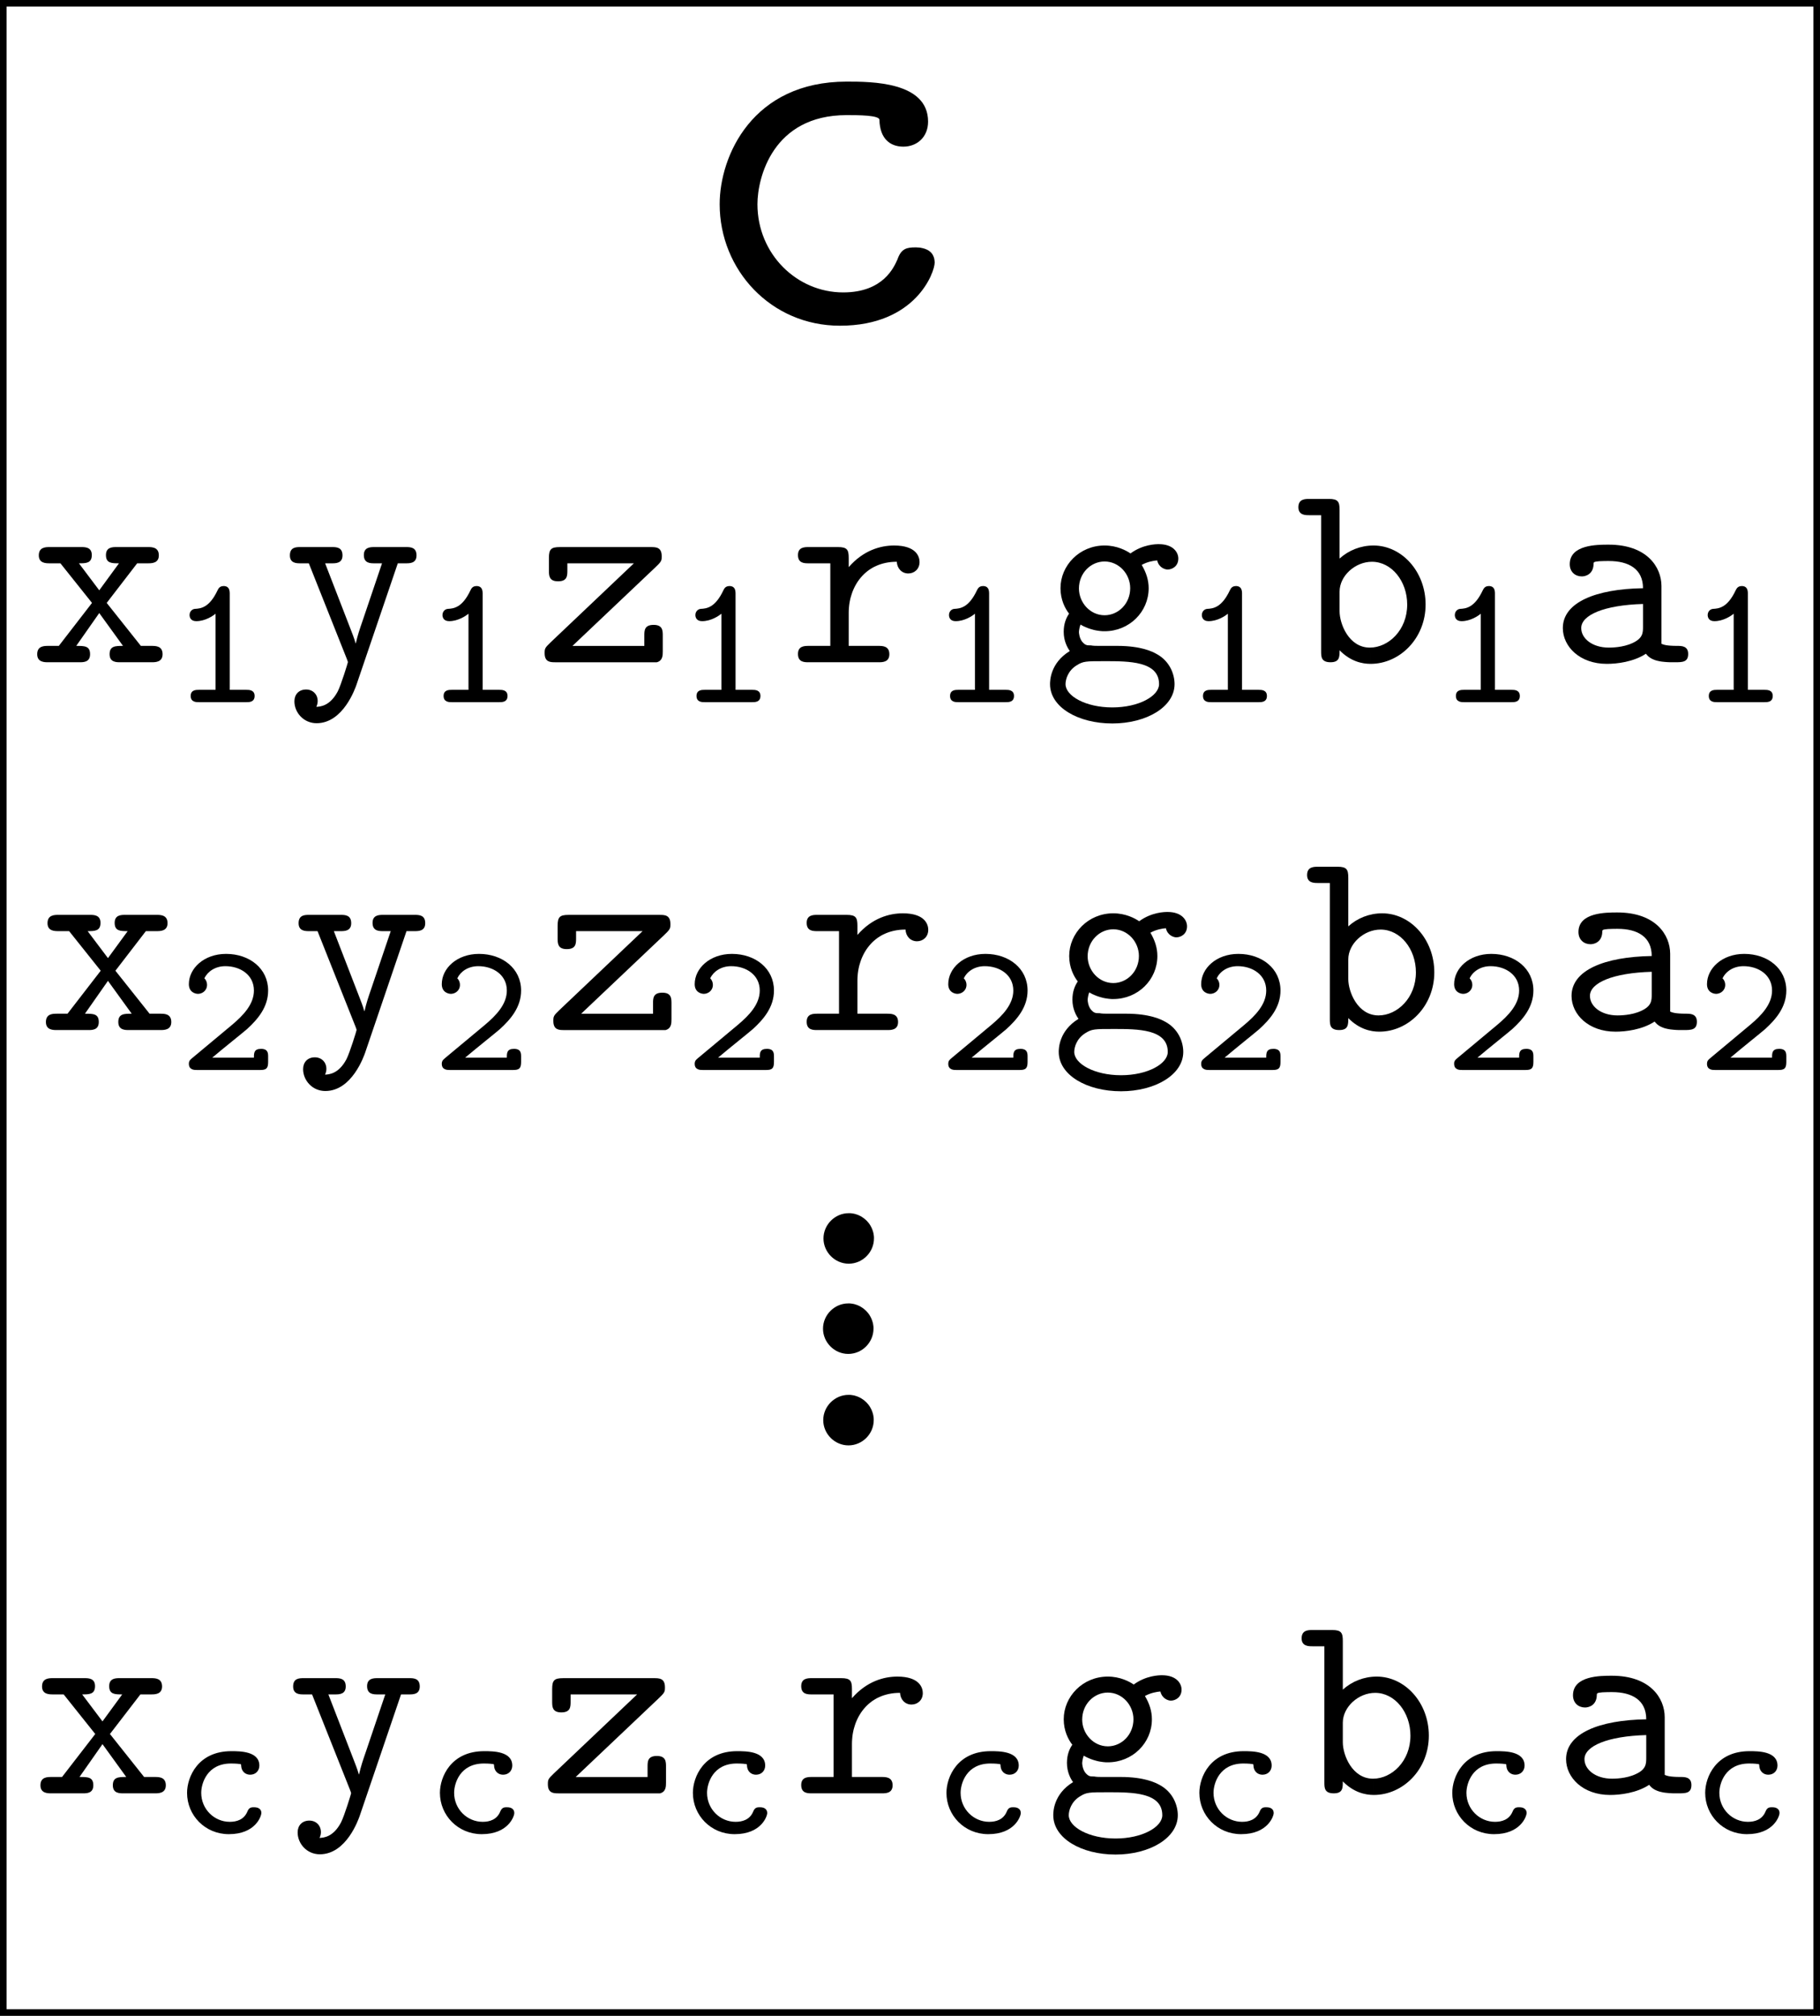 <?xml version="1.0" encoding="UTF-8" standalone="no"?>
<!-- Created with Inkscape (http://www.inkscape.org/) -->

<svg
   xmlns:dc="http://purl.org/dc/elements/1.1/"
   xmlns:cc="http://creativecommons.org/ns#"
   xmlns:rdf="http://www.w3.org/1999/02/22-rdf-syntax-ns#"
   xmlns:svg="http://www.w3.org/2000/svg"
   xmlns="http://www.w3.org/2000/svg"
   xmlns:sodipodi="http://sodipodi.sourceforge.net/DTD/sodipodi-0.dtd"
   xmlns:inkscape="http://www.inkscape.org/namespaces/inkscape"
   width="202.334"
   height="224.007"
   id="svg3079"
   version="1.1"
   inkscape:version="0.48.4 r9939"
   sodipodi:docname="file_format_binary.svg">
  <sodipodi:namedview
     id="base"
     pagecolor="#ffffff"
     bordercolor="#666666"
     borderopacity="1.0"
     inkscape:pageopacity="0.0"
     inkscape:pageshadow="2"
     inkscape:zoom="2.809402"
     inkscape:cx="56.811894"
     inkscape:cy="139.45147"
     inkscape:document-units="px"
     inkscape:current-layer="layer1"
     showgrid="false"
     fit-margin-top="0"
     fit-margin-left="0"
     fit-margin-right="0"
     fit-margin-bottom="0"
     inkscape:window-width="1855"
     inkscape:window-height="1056"
     inkscape:window-x="1425"
     inkscape:window-y="24"
     inkscape:window-maximized="1" />
  <defs
     id="defs3081" />
  <g
     inkscape:label="Layer 1"
     inkscape:groupmode="layer"
     id="layer1"
     transform="translate(-570.123,-726.387)">
    <rect
       style="fill:none;stroke:#000000;stroke-width:0.736;stroke-miterlimit:4;stroke-opacity:1;stroke-dasharray:none;stroke-dashoffset:0"
       id="rect2985-9"
       width="201.598"
       height="223.271"
       x="570.49"
       y="726.755" />
    <g
       transform="translate(358.875,519.357)"
       id="g4039-5">
      <g
         style="font-style:normal;font-variant:normal;font-weight:normal;font-stretch:normal;letter-spacing:normal;word-spacing:normal;text-anchor:start;fill:none;stroke:#000000;stroke-linecap:butt;stroke-linejoin:miter;stroke-miterlimit:10.433;stroke-opacity:1;stroke-dasharray:none;stroke-dashoffset:0"
         id="g4041-5"
         transform="matrix(1.063,0,0,-1.063,-186.024,789.272)"
         xml:space="preserve"
         stroke-miterlimit="10.433"
         font-style="normal"
         font-variant="normal"
         font-weight="normal"
         font-stretch="normal"
         font-size-adjust="none"
         letter-spacing="normal"
         word-spacing="normal"><path
           style="fill:#000000;stroke-width:0"
           inkscape:connector-curvature="0"
           d="m 465.08,408.84 0,0.13 -0.01,0.14 -0.02,0.13 -0.02,0.13 -0.03,0.12 -0.04,0.13 -0.04,0.12 -0.05,0.12 -0.05,0.12 -0.06,0.11 -0.06,0.11 -0.07,0.11 -0.07,0.1 -0.08,0.1 -0.09,0.1 -0.08,0.09 -0.1,0.09 -0.09,0.08 -0.1,0.08 -0.1,0.07 -0.11,0.07 -0.11,0.07 -0.12,0.06 -0.11,0.05 -0.12,0.05 -0.13,0.04 -0.12,0.04 -0.13,0.03 -0.13,0.02 -0.13,0.02 -0.13,0.01 -0.14,0 c -1.44,0 -2.64,-1.2 -2.64,-2.64 0,-1.44 1.2,-2.64 2.64,-2.64 1.45,0 2.64,1.2 2.64,2.64 z"
           id="path4043-1" /></g>    </g>
    <g
       transform="translate(358.927,509.33)"
       id="g4039-7-4">
      <g
         style="font-style:normal;font-variant:normal;font-weight:normal;font-stretch:normal;letter-spacing:normal;word-spacing:normal;text-anchor:start;fill:none;stroke:#000000;stroke-linecap:butt;stroke-linejoin:miter;stroke-miterlimit:10.433;stroke-opacity:1;stroke-dasharray:none;stroke-dashoffset:0"
         id="g4041-8-2"
         transform="matrix(1.063,0,0,-1.063,-186.024,789.272)"
         xml:space="preserve"
         stroke-miterlimit="10.433"
         font-style="normal"
         font-variant="normal"
         font-weight="normal"
         font-stretch="normal"
         font-size-adjust="none"
         letter-spacing="normal"
         word-spacing="normal"><path
           style="fill:#000000;stroke-width:0"
           inkscape:connector-curvature="0"
           d="m 465.08,408.84 0,0.13 -0.01,0.14 -0.02,0.13 -0.02,0.13 -0.03,0.12 -0.04,0.13 -0.04,0.12 -0.05,0.12 -0.05,0.12 -0.06,0.11 -0.06,0.11 -0.07,0.11 -0.07,0.1 -0.08,0.1 -0.09,0.1 -0.08,0.09 -0.1,0.09 -0.09,0.08 -0.1,0.08 -0.1,0.07 -0.11,0.07 -0.11,0.07 -0.12,0.06 -0.11,0.05 -0.12,0.05 -0.13,0.04 -0.12,0.04 -0.13,0.03 -0.13,0.02 -0.13,0.02 -0.13,0.01 -0.14,0 c -1.44,0 -2.64,-1.2 -2.64,-2.64 0,-1.44 1.2,-2.64 2.64,-2.64 1.45,0 2.64,1.2 2.64,2.64 z"
           id="path4043-2-1" /></g>    </g>
    <g
       transform="translate(358.901,529.52)"
       id="g4039-8-6">
      <g
         style="font-style:normal;font-variant:normal;font-weight:normal;font-stretch:normal;letter-spacing:normal;word-spacing:normal;text-anchor:start;fill:none;stroke:#000000;stroke-linecap:butt;stroke-linejoin:miter;stroke-miterlimit:10.433;stroke-opacity:1;stroke-dasharray:none;stroke-dashoffset:0"
         id="g4041-89-0"
         transform="matrix(1.063,0,0,-1.063,-186.024,789.272)"
         xml:space="preserve"
         stroke-miterlimit="10.433"
         font-style="normal"
         font-variant="normal"
         font-weight="normal"
         font-stretch="normal"
         font-size-adjust="none"
         letter-spacing="normal"
         word-spacing="normal"><path
           style="fill:#000000;stroke-width:0"
           inkscape:connector-curvature="0"
           d="m 465.08,408.84 0,0.13 -0.01,0.14 -0.02,0.13 -0.02,0.13 -0.03,0.12 -0.04,0.13 -0.04,0.12 -0.05,0.12 -0.05,0.12 -0.06,0.11 -0.06,0.11 -0.07,0.11 -0.07,0.1 -0.08,0.1 -0.09,0.1 -0.08,0.09 -0.1,0.09 -0.09,0.08 -0.1,0.08 -0.1,0.07 -0.11,0.07 -0.11,0.07 -0.12,0.06 -0.11,0.05 -0.12,0.05 -0.13,0.04 -0.12,0.04 -0.13,0.03 -0.13,0.02 -0.13,0.02 -0.13,0.01 -0.14,0 c -1.44,0 -2.64,-1.2 -2.64,-2.64 0,-1.44 1.2,-2.64 2.64,-2.64 1.45,0 2.64,1.2 2.64,2.64 z"
           id="path4043-23-7" /></g>    </g>
    <g
       id="g3067"
       transform="matrix(2.063,0,0,2.063,406.228,695.564)">
      <g
         id="content"
         transform="matrix(0.289,0,0,-0.289,-50.583,168.005)"
         xml:space="preserve"
         stroke-miterlimit="10.433"
         font-style="normal"
         font-variant="normal"
         font-weight="normal"
         font-stretch="normal"
         font-size-adjust="none"
         letter-spacing="normal"
         word-spacing="normal"
         style="font-style:normal;font-variant:normal;font-weight:normal;font-stretch:normal;letter-spacing:normal;word-spacing:normal;text-anchor:start;fill:none;stroke:#000000;stroke-linecap:butt;stroke-linejoin:miter;stroke-miterlimit:10.433;stroke-opacity:1;stroke-dasharray:none;stroke-dashoffset:0"><path
           d="m 469.82,417.26 5.68,7.38 h 1.99 c 0.7,0 2.05,0 2.05,1.48 0,1.55 -1.3,1.55 -2.05,1.55 h -5.83 c -0.75,0 -1.98,0 -1.98,-1.49 0,-1.54 1.09,-1.54 2.43,-1.54 l -3.68,-5.03 -3.79,5.03 c 1.29,0 2.4,0 2.4,1.54 0,1.49 -1.25,1.49 -2,1.49 h -5.83 c -0.75,0 -2.05,0 -2.05,-1.55 0,-1.48 1.34,-1.48 2.05,-1.48 h 1.98 l 5.89,-7.38 -6.19,-8.01 h -1.98 c -0.75,0 -2.05,0 -2.05,-1.55 0,-1.5 1.35,-1.5 2.05,-1.5 h 5.83 c 0.75,0 1.98,0 1.98,1.5 0,1.55 -1.04,1.55 -2.58,1.55 l 4.29,6.12 4.43,-6.12 c -1.4,0 -2.5,0 -2.5,-1.55 0,-1.5 1.25,-1.5 2,-1.5 h 5.83 c 0.69,0 2.05,0 2.05,1.5 0,1.55 -1.3,1.55 -2.05,1.55 h -2 z"
           id="path3070"
           inkscape:connector-curvature="0"
           style="fill:#000000;stroke-width:0" /><path
           d="m 492.76,418.9 0,0.05 0,0.05 0,0.06 0,0.05 -0.01,0.06 0,0.06 0,0.06 -0.01,0.06 -0.01,0.07 -0.01,0.06 -0.01,0.06 -0.01,0.06 -0.02,0.07 -0.02,0.06 -0.02,0.06 -0.02,0.06 -0.03,0.05 -0.04,0.06 -0.03,0.05 -0.04,0.05 -0.04,0.05 -0.05,0.05 -0.03,0.02 -0.03,0.02 -0.02,0.02 -0.03,0.02 -0.03,0.02 -0.04,0.02 -0.03,0.01 -0.03,0.02 -0.04,0.01 -0.04,0.02 -0.04,0.01 -0.04,0.01 -0.04,0.01 -0.04,0.01 -0.05,0 -0.04,0.01 -0.05,0.01 -0.05,0 -0.05,0 -0.05,0 c -0.74,0 -0.96,-0.45 -1.13,-0.79 -1.53,-3.25 -3.14,-3.4 -4.22,-3.46 -0.48,-0.03 -1,-0.45 -1,-1.15 0,-0.43 0.21,-1.14 1.25,-1.14 1.68,0 3.14,1 3.6,1.39 v -14.19 h -3.11 c -0.52,0 -1.53,0 -1.53,-1.14 0,-1.16 1.04,-1.16 1.53,-1.16 h 8.86 c 0.51,0 1.53,0 1.53,1.16 0,1.14 -1.05,1.14 -1.53,1.14 h -3.11 z"
           id="path3072"
           inkscape:connector-curvature="0"
           style="fill:#000000;stroke-width:0" /><path
           d="m 524.1,424.64 h 1.5 c 0.75,0 1.99,0 1.99,1.48 0,1.55 -1.19,1.55 -1.99,1.55 h -5.83 c -0.75,0 -2,0 -2,-1.49 0,-1.54 1.21,-1.54 2,-1.54 h 1.39 l -3.59,-10.61 c -0.64,-1.85 -0.94,-2.75 -1.3,-4.3 h -0.04 c -0.25,0.95 -0.69,2 -1.05,2.95 l -4.63,11.96 h 1.25 c 0.74,0 1.99,0 1.99,1.48 0,1.55 -1.19,1.55 -1.99,1.55 h -5.84 c -0.8,0 -1.98,0 -1.98,-1.55 0,-1.48 1.25,-1.48 1.98,-1.48 h 1.55 l 7.08,-17.8 c 0.2,-0.48 0.2,-0.59 0.2,-0.64 0,-0.09 -1.25,-4.19 -1.89,-5.44 -1.45,-2.73 -3.25,-2.83 -3.99,-2.87 0,0.04 0.25,0.43 0.25,1.09 0,1.23 -0.9,2.14 -2.15,2.14 -1.35,0 -2.19,-0.91 -2.19,-2.2 0,-2.08 1.7,-4.08 4.14,-4.08 4.99,0 7.22,6.58 7.42,7.12 z"
           id="path3074"
           inkscape:connector-curvature="0"
           style="fill:#000000;stroke-width:0" /><path
           d="m 539.92,418.9 0,0.05 0,0.05 0,0.06 0,0.05 -0.01,0.06 0,0.06 0,0.06 -0.01,0.06 -0.01,0.07 -0.01,0.06 -0.01,0.06 -0.01,0.06 -0.02,0.07 -0.02,0.06 -0.02,0.06 -0.02,0.06 -0.03,0.05 -0.04,0.06 -0.03,0.05 -0.04,0.05 -0.04,0.05 -0.05,0.05 -0.03,0.02 -0.03,0.02 -0.02,0.02 -0.03,0.02 -0.03,0.02 -0.04,0.02 -0.03,0.01 -0.03,0.02 -0.04,0.01 -0.04,0.02 -0.04,0.01 -0.04,0.01 -0.04,0.01 -0.04,0.01 -0.05,0 -0.04,0.01 -0.05,0.01 -0.05,0 -0.05,0 -0.05,0 c -0.74,0 -0.96,-0.45 -1.13,-0.79 -1.53,-3.25 -3.14,-3.4 -4.22,-3.46 -0.48,-0.03 -1,-0.45 -1,-1.15 0,-0.43 0.21,-1.14 1.25,-1.14 1.67,0 3.14,1 3.6,1.39 v -14.19 h -3.11 c -0.52,0 -1.53,0 -1.53,-1.14 0,-1.16 1.04,-1.16 1.53,-1.16 h 8.86 c 0.51,0 1.53,0 1.53,1.16 0,1.14 -1.05,1.14 -1.53,1.14 h -3.11 z"
           id="path3076"
           inkscape:connector-curvature="0"
           style="fill:#000000;stroke-width:0" /><path
           d="m 572.22,423.98 0.04,0.05 0.05,0.04 0.05,0.05 0.04,0.04 0.04,0.04 0.04,0.04 0.08,0.08 0.08,0.07 0.06,0.07 0.07,0.07 0.06,0.07 0.05,0.06 0.05,0.06 0.05,0.05 0.04,0.06 0.04,0.05 0.03,0.06 0.04,0.05 0.02,0.05 0.03,0.05 0.02,0.05 0.02,0.05 0.02,0.05 0.01,0.05 0.02,0.05 0.01,0.06 0.01,0.05 0,0.06 0.01,0.06 0,0.06 0,0.06 0.01,0.07 0,0.07 0,0.07 0,0.08 c 0,1.69 -1.09,1.69 -2.05,1.69 h -16.94 c -1.64,0 -2.04,-0.39 -2.04,-2.03 v -2.3 c 0,-0.95 0,-2.05 1.7,-2.05 1.74,0 1.74,1.05 1.74,2.05 v 1.3 h 12.4 l -15.55,-14.75 c -1.04,-1 -1.09,-1.14 -1.09,-2 0,-1.69 1.09,-1.69 2.05,-1.69 h 18.87 c 1.11,0.3 1.11,1.3 1.11,2.05 v 2.89 c 0,0.93 0,2.03 -1.7,2.03 -1.74,0 -1.74,-1.05 -1.74,-2.03 v -1.89 h -13.4 z"
           id="path3078"
           inkscape:connector-curvature="0"
           style="fill:#000000;stroke-width:0" /><path
           d="m 587.08,418.9 0,0.05 0,0.05 0,0.06 0,0.05 -0.01,0.06 0,0.06 0,0.06 -0.01,0.06 -0.01,0.07 -0.01,0.06 -0.01,0.06 -0.01,0.06 -0.02,0.07 -0.02,0.06 -0.02,0.06 -0.02,0.06 -0.03,0.05 -0.03,0.06 -0.04,0.05 -0.04,0.05 -0.04,0.05 -0.05,0.05 -0.03,0.02 -0.03,0.02 -0.02,0.02 -0.03,0.02 -0.03,0.02 -0.04,0.02 -0.03,0.01 -0.03,0.02 -0.04,0.01 -0.04,0.02 -0.04,0.01 -0.04,0.01 -0.04,0.01 -0.04,0.01 -0.05,0 -0.04,0.01 -0.05,0.01 -0.05,0 -0.05,0 -0.05,0 c -0.74,0 -0.96,-0.45 -1.13,-0.79 -1.53,-3.25 -3.14,-3.4 -4.22,-3.46 -0.48,-0.03 -1,-0.45 -1,-1.15 0,-0.43 0.21,-1.14 1.25,-1.14 1.68,0 3.14,1 3.6,1.39 v -14.19 h -3.11 c -0.52,0 -1.53,0 -1.53,-1.14 0,-1.16 1.04,-1.16 1.53,-1.16 h 8.86 c 0.51,0 1.53,0 1.53,1.16 0,1.14 -1.05,1.14 -1.53,1.14 h -3.11 z"
           id="path3080"
           inkscape:connector-curvature="0"
           style="fill:#000000;stroke-width:0" /><path
           d="m 608.18,415.46 0.01,0.44 0.03,0.44 0.04,0.44 0.06,0.44 0.08,0.43 0.09,0.43 0.12,0.42 0.13,0.42 0.14,0.41 0.17,0.41 0.18,0.39 0.2,0.39 0.22,0.38 0.23,0.36 0.26,0.36 0.27,0.34 0.28,0.32 0.31,0.32 0.32,0.29 0.34,0.28 0.36,0.27 0.38,0.24 0.39,0.23 0.42,0.2 0.43,0.19 0.44,0.16 0.47,0.14 0.49,0.12 0.5,0.09 0.52,0.07 0.54,0.04 0.55,0.01 c 0.05,-1.2 0.89,-2.18 2.14,-2.18 1.1,0 2.1,0.79 2.1,2.14 0,0.98 -0.6,3.07 -4.74,3.07 -2.55,0 -5.73,-0.89 -8.47,-4.03 v 1.71 c 0,1.53 -0.29,2.03 -2,2.03 h -5.46 c -0.75,0 -2,0 -2,-1.49 0,-1.54 1.2,-1.54 2,-1.54 h 4.03 v -15.39 h -4.03 c -0.75,0 -2,0 -2,-1.5 0,-1.55 1.2,-1.55 2,-1.55 h 13 c 0.75,0 2.04,0 2.04,1.5 0,1.55 -1.29,1.55 -2.04,1.55 h -5.54 z"
           id="path3082"
           inkscape:connector-curvature="0"
           style="fill:#000000;stroke-width:0" /><path
           d="m 634.36,418.9 0,0.05 0,0.05 0,0.06 0,0.05 -0.01,0.06 0,0.06 0,0.06 -0.01,0.06 -0.01,0.07 -0.01,0.06 -0.01,0.06 -0.01,0.06 -0.02,0.07 -0.02,0.06 -0.02,0.06 -0.02,0.06 -0.03,0.05 -0.03,0.06 -0.04,0.05 -0.04,0.05 -0.04,0.05 -0.05,0.05 -0.03,0.02 -0.02,0.02 -0.03,0.02 -0.03,0.02 -0.03,0.02 -0.03,0.02 -0.04,0.01 -0.03,0.02 -0.04,0.01 -0.04,0.02 -0.03,0.01 -0.04,0.01 -0.05,0.01 -0.04,0.01 -0.04,0 -0.05,0.01 -0.05,0.01 -0.05,0 -0.05,0 -0.05,0 c -0.74,0 -0.95,-0.45 -1.13,-0.79 -1.53,-3.25 -3.14,-3.4 -4.21,-3.46 -0.49,-0.03 -1,-0.45 -1,-1.15 0,-0.43 0.2,-1.14 1.24,-1.14 1.68,0 3.15,1 3.6,1.39 v -14.19 h -3.11 c -0.52,0 -1.53,0 -1.53,-1.14 0,-1.16 1.04,-1.16 1.53,-1.16 h 8.86 c 0.51,0 1.53,0 1.53,1.16 0,1.14 -1.05,1.14 -1.53,1.14 h -3.11 z"
           id="path3084"
           inkscape:connector-curvature="0"
           style="fill:#000000;stroke-width:0" /><path
           d="m 651.41,413.23 0.02,-0.01 0.03,-0.02 0.03,-0.03 0.05,-0.02 0.06,-0.04 0.07,-0.04 0.08,-0.04 0.08,-0.04 0.09,-0.05 0.1,-0.05 0.11,-0.05 0.12,-0.05 0.13,-0.06 0.13,-0.05 0.14,-0.06 0.14,-0.06 0.16,-0.05 0.16,-0.06 0.16,-0.05 0.17,-0.05 0.18,-0.05 0.18,-0.05 0.19,-0.05 0.19,-0.04 0.2,-0.04 0.21,-0.03 0.2,-0.03 0.21,-0.03 0.22,-0.02 0.22,-0.02 0.22,-0.01 0.23,0 v 2.98 c -2.69,0 -4.78,2.35 -4.78,4.99 0,2.84 2.19,5.03 4.78,5.03 2.69,0 4.78,-2.34 4.78,-4.98 0,-2.85 -2.19,-5.04 -4.78,-5.04 h 0 v -2.98 c 4.58,0 8.22,3.58 8.22,8.02 0,1.5 -0.45,2.93 -1.3,4.34 1.05,0.59 2.25,0.8 2.89,0.84 0.3,-1.34 1.46,-1.7 1.94,-1.7 0.86,0 2,0.61 2,2.05 0,1.15 -0.95,2.68 -3.64,2.68 -0.55,0 -2.98,-0.04 -5.28,-1.73 -0.8,0.55 -2.53,1.48 -4.83,1.48 -4.69,0 -8.22,-3.73 -8.22,-7.96 0,-2.14 0.85,-3.79 1.6,-4.74 -0.55,-0.8 -1,-1.89 -1,-3.39 0,-1.73 0.7,-2.98 1.14,-3.58 -3.69,-2.25 -3.69,-5.62 -3.69,-6.17 h 2.89 c 0,0.89 0.45,2.49 2.05,3.49 1.25,0.79 1.7,0.79 5.32,0.79 4.44,0 10.07,0 10.07,-4.28 0,-2.2 -3.74,-4.34 -8.72,-4.34 h 0 c -4.97,0 -8.72,2.14 -8.72,4.34 h -2.89 c 0,-4.3 5.23,-7.33 11.61,-7.33 6.39,0 11.61,3.1 11.61,7.33 0,1.84 -0.89,4.33 -3.44,5.67 -0.64,0.35 -2.73,1.46 -7.22,1.46 h -3.48 c -0.41,0 -1.05,0 -1.46,0.09 -0.75,0 -1.04,0 -1.64,0.7 -0.54,0.69 -0.59,1.69 -0.59,1.78 0,0.21 0.09,0.91 0.3,1.41 z"
           id="path3086"
           inkscape:connector-curvature="0"
           style="fill:#000000;stroke-width:0" /><path
           d="m 681.52,418.9 0,0.05 0,0.05 0,0.06 0,0.05 0,0.06 -0.01,0.06 0,0.06 -0.01,0.06 -0.01,0.07 0,0.06 -0.02,0.06 -0.01,0.06 -0.02,0.07 -0.02,0.06 -0.02,0.06 -0.02,0.06 -0.03,0.05 -0.03,0.06 -0.04,0.05 -0.04,0.05 -0.04,0.05 -0.05,0.05 -0.03,0.02 -0.02,0.02 -0.03,0.02 -0.03,0.02 -0.03,0.02 -0.03,0.02 -0.04,0.01 -0.03,0.02 -0.04,0.01 -0.04,0.02 -0.03,0.01 -0.04,0.01 -0.05,0.01 -0.04,0.01 -0.04,0 -0.05,0.01 -0.05,0.01 -0.05,0 -0.05,0 -0.05,0 c -0.73,0 -0.95,-0.45 -1.13,-0.79 -1.53,-3.25 -3.14,-3.4 -4.22,-3.46 -0.48,-0.03 -1,-0.45 -1,-1.15 0,-0.43 0.21,-1.14 1.25,-1.14 1.68,0 3.15,1 3.6,1.39 v -14.19 h -3.11 c -0.52,0 -1.53,0 -1.53,-1.14 0,-1.16 1.04,-1.16 1.53,-1.16 h 8.86 c 0.52,0 1.53,0 1.53,1.16 0,1.14 -1.05,1.14 -1.53,1.14 h -3.11 z"
           id="path3088"
           inkscape:connector-curvature="0"
           style="fill:#000000;stroke-width:0" /><path
           d="m 699.71,425.53 v 9.06 c 0,1.55 -0.3,2.05 -1.99,2.05 h -3.64 c -0.8,0 -2.05,0 -2.05,-1.55 0,-1.48 1.3,-1.48 2,-1.48 h 2.24 v -25.36 c 0,-1 0,-2.05 1.75,-2.05 1.69,0 1.69,1 1.69,2.23 2.04,-2.07 4.19,-2.53 5.78,-2.53 l -0.14,3.03 c -3.89,0 -5.64,4.39 -5.64,6.78 h 0 v 3.65 c 0,2.93 2.89,5.57 6.03,5.57 3.69,0 6.58,-3.64 6.58,-7.97 0,-4.78 -3.49,-8.03 -6.97,-8.03 l 0.14,-3.03 c 5.44,0 10.26,4.74 10.26,11.06 0,6.13 -4.43,11 -9.72,11 -2.38,0 -4.62,-0.89 -6.32,-2.43 z"
           id="path3090"
           inkscape:connector-curvature="0"
           style="fill:#000000;stroke-width:0" /><path
           d="m 728.68,418.9 0,0.05 0,0.05 0,0.06 0,0.05 0,0.06 -0.01,0.06 0,0.06 -0.01,0.06 -0.01,0.07 0,0.06 -0.02,0.06 -0.01,0.06 -0.02,0.07 -0.02,0.06 -0.02,0.06 -0.02,0.06 -0.03,0.05 -0.03,0.06 -0.04,0.05 -0.04,0.05 -0.04,0.05 -0.05,0.05 -0.03,0.02 -0.02,0.02 -0.03,0.02 -0.03,0.02 -0.03,0.02 -0.03,0.02 -0.04,0.01 -0.03,0.02 -0.04,0.01 -0.04,0.02 -0.03,0.01 -0.04,0.01 -0.05,0.01 -0.04,0.01 -0.04,0 -0.05,0.01 -0.05,0.01 -0.05,0 -0.05,0 -0.05,0 c -0.74,0 -0.95,-0.45 -1.13,-0.79 -1.53,-3.25 -3.14,-3.4 -4.21,-3.46 -0.49,-0.03 -1,-0.45 -1,-1.15 0,-0.43 0.2,-1.14 1.25,-1.14 1.67,0 3.14,1 3.59,1.39 v -14.19 h -3.11 c -0.52,0 -1.53,0 -1.53,-1.14 0,-1.16 1.05,-1.16 1.53,-1.16 h 8.86 c 0.51,0 1.53,0 1.53,1.16 0,1.14 -1.05,1.14 -1.53,1.14 h -3.11 z"
           id="path3092"
           inkscape:connector-curvature="0"
           style="fill:#000000;stroke-width:0" /><path
           d="m 756.84,407.79 0.1,-0.14 0.12,-0.13 0.12,-0.12 0.12,-0.12 0.14,-0.11 0.14,-0.1 0.14,-0.09 0.15,-0.09 0.16,-0.08 0.16,-0.07 0.16,-0.07 0.17,-0.06 0.17,-0.06 0.18,-0.05 0.17,-0.04 0.18,-0.04 0.19,-0.04 0.18,-0.03 0.19,-0.03 0.19,-0.02 0.38,-0.04 0.38,-0.03 0.38,-0.02 0.37,-0.01 0.37,0 0.36,0 c 1.41,0 2.5,0 2.5,1.55 0,1.5 -1.25,1.5 -2,1.5 -2.09,0 -2.59,0.23 -2.98,0.39 v 10.76 c 0,3.53 -2.69,7.72 -9.86,7.72 -2.14,0 -7.24,0 -7.24,-3.64 0,-1.48 1.05,-2.28 2.25,-2.28 0.75,0 2.14,0.44 2.19,2.28 0,0.41 0.05,0.45 1.05,0.55 0.7,0.04 1.34,0.04 1.79,0.04 3.79,0 6.38,-1.53 6.38,-5.07 v -2.94 -4.19 c 0,-1.14 0,-2.19 -1.94,-3.08 -1.8,-0.86 -4.05,-0.86 -4.44,-0.86 -3.09,0 -5.14,1.71 -5.14,3.64 0,2.44 4.3,4.29 11.52,4.49 h 0 V 420 c -8.81,-0.14 -14.95,-2.64 -14.95,-7.43 0,-3.43 3.14,-6.67 8.21,-6.67 1.85,0 4.94,0.35 7.29,1.89 z"
           id="path3094"
           inkscape:connector-curvature="0"
           style="fill:#000000;stroke-width:0" /><path
           d="m 775.84,418.9 0,0.05 0,0.05 0,0.06 0,0.05 0,0.06 -0.01,0.06 0,0.06 -0.01,0.06 -0.01,0.07 0,0.06 -0.02,0.06 -0.01,0.06 -0.02,0.07 -0.02,0.06 -0.02,0.06 -0.02,0.06 -0.03,0.05 -0.03,0.06 -0.04,0.05 -0.04,0.05 -0.04,0.05 -0.05,0.05 -0.03,0.02 -0.02,0.02 -0.03,0.02 -0.03,0.02 -0.03,0.02 -0.03,0.02 -0.04,0.01 -0.03,0.02 -0.04,0.01 -0.04,0.02 -0.03,0.01 -0.04,0.01 -0.05,0.01 -0.04,0.01 -0.04,0 -0.05,0.01 -0.05,0.01 -0.05,0 -0.05,0 -0.05,0 c -0.73,0 -0.95,-0.45 -1.13,-0.79 -1.53,-3.25 -3.14,-3.4 -4.22,-3.46 -0.48,-0.03 -1,-0.45 -1,-1.15 0,-0.43 0.21,-1.14 1.25,-1.14 1.68,0 3.15,1 3.6,1.39 v -14.19 h -3.11 c -0.52,0 -1.53,0 -1.53,-1.14 0,-1.16 1.04,-1.16 1.53,-1.16 h 8.86 c 0.52,0 1.53,0 1.53,1.16 0,1.14 -1.05,1.14 -1.53,1.14 h -3.11 z"
           id="path3096"
           inkscape:connector-curvature="0"
           style="fill:#000000;stroke-width:0" /></g>    </g>
    <g
       id="g3218"
       transform="matrix(2.063,0,0,2.063,407.196,736.436)">
      <g
         word-spacing="normal"
         letter-spacing="normal"
         font-size-adjust="none"
         font-stretch="normal"
         font-weight="normal"
         font-variant="normal"
         font-style="normal"
         stroke-miterlimit="10.433"
         xml:space="preserve"
         transform="matrix(0.289,0,0,-0.289,-50.583,168.005)"
         id="g3220"
         style="font-style:normal;font-variant:normal;font-weight:normal;font-stretch:normal;letter-spacing:normal;word-spacing:normal;text-anchor:start;fill:none;stroke:#000000;stroke-linecap:butt;stroke-linejoin:miter;stroke-miterlimit:10.433;stroke-opacity:1;stroke-dasharray:none;stroke-dashoffset:0"><path
           id="path3222"
           d="m 469.82,417.26 5.68,7.38 h 1.99 c 0.7,0 2.05,0 2.05,1.48 0,1.55 -1.3,1.55 -2.05,1.55 h -5.83 c -0.75,0 -1.98,0 -1.98,-1.49 0,-1.54 1.09,-1.54 2.43,-1.54 l -3.68,-5.03 -3.79,5.03 c 1.29,0 2.4,0 2.4,1.54 0,1.49 -1.25,1.49 -2,1.49 h -5.83 c -0.75,0 -2.05,0 -2.05,-1.55 0,-1.48 1.34,-1.48 2.05,-1.48 h 1.98 l 5.89,-7.38 -6.19,-8.01 h -1.98 c -0.75,0 -2.05,0 -2.05,-1.55 0,-1.5 1.35,-1.5 2.05,-1.5 h 5.83 c 0.75,0 1.98,0 1.98,1.5 0,1.55 -1.04,1.55 -2.58,1.55 l 4.29,6.12 4.43,-6.12 c -1.4,0 -2.5,0 -2.5,-1.55 0,-1.5 1.25,-1.5 2,-1.5 h 5.83 c 0.69,0 2.05,0 2.05,1.5 0,1.55 -1.3,1.55 -2.05,1.55 h -2 z"
           inkscape:connector-curvature="0"
           style="fill:#000000;stroke-width:0" /><path
           id="path3224"
           d="m 484.2,401.03 -0.05,-0.04 -0.04,-0.03 -0.04,-0.04 -0.03,-0.03 -0.04,-0.03 -0.04,-0.03 -0.03,-0.03 -0.03,-0.03 -0.03,-0.03 -0.03,-0.03 -0.03,-0.03 -0.03,-0.03 -0.02,-0.03 -0.03,-0.03 -0.02,-0.03 -0.02,-0.03 -0.02,-0.03 -0.02,-0.03 -0.02,-0.03 -0.01,-0.03 -0.02,-0.04 -0.01,-0.03 -0.01,-0.04 -0.02,-0.03 -0.01,-0.04 0,-0.04 -0.01,-0.04 -0.01,-0.04 0,-0.05 0,-0.04 -0.01,-0.05 0,-0.05 c 0,-1.16 1.02,-1.16 1.53,-1.16 h 11.75 c 1.15,0 1.5,0.28 1.5,1.5 v 0.94 c 0,0.66 0,1.5 -1.32,1.5 -1.33,0 -1.33,-0.8 -1.33,-1.64 h -7.77 c 2.55,2.15 5.33,4.33 6.49,5.33 1.98,1.81 3.93,4.07 3.93,7.18 0,4.11 -3.48,6.83 -7.84,6.83 -4.11,0 -6.94,-2.69 -6.94,-5.64 0,-1.5 1.19,-1.81 1.71,-1.81 0.73,0 1.68,0.55 1.68,1.7 0,0.42 -0.18,0.91 -0.5,1.19 0.6,1.28 2.04,2.27 3.91,2.27 2.78,0 5.33,-1.61 5.33,-4.54 0,-2.57 -1.99,-4.64 -4.11,-6.42 z"
           inkscape:connector-curvature="0"
           style="fill:#000000;stroke-width:0" /><path
           id="path3226"
           d="m 524.1,424.64 h 1.5 c 0.75,0 1.99,0 1.99,1.48 0,1.55 -1.19,1.55 -1.99,1.55 h -5.83 c -0.75,0 -2,0 -2,-1.49 0,-1.54 1.21,-1.54 2,-1.54 h 1.39 l -3.59,-10.61 c -0.64,-1.85 -0.94,-2.75 -1.3,-4.3 h -0.04 c -0.25,0.95 -0.69,2 -1.05,2.95 l -4.63,11.96 h 1.25 c 0.74,0 1.99,0 1.99,1.48 0,1.55 -1.19,1.55 -1.99,1.55 h -5.84 c -0.8,0 -1.98,0 -1.98,-1.55 0,-1.48 1.25,-1.48 1.98,-1.48 h 1.55 l 7.08,-17.8 c 0.2,-0.48 0.2,-0.59 0.2,-0.64 0,-0.09 -1.25,-4.19 -1.89,-5.44 -1.45,-2.73 -3.25,-2.83 -3.99,-2.87 0,0.04 0.25,0.43 0.25,1.09 0,1.23 -0.9,2.14 -2.15,2.14 -1.35,0 -2.19,-0.91 -2.19,-2.2 0,-2.08 1.7,-4.08 4.14,-4.08 4.99,0 7.22,6.58 7.42,7.12 z"
           inkscape:connector-curvature="0"
           style="fill:#000000;stroke-width:0" /><path
           id="path3228"
           d="m 531.35,401.03 -0.04,-0.04 -0.04,-0.03 -0.04,-0.04 -0.03,-0.03 -0.04,-0.03 -0.04,-0.03 -0.03,-0.03 -0.03,-0.03 -0.03,-0.03 -0.03,-0.03 -0.03,-0.03 -0.03,-0.03 -0.02,-0.03 -0.03,-0.03 -0.02,-0.03 -0.02,-0.03 -0.02,-0.03 -0.02,-0.03 -0.02,-0.03 -0.01,-0.03 -0.02,-0.04 -0.01,-0.03 -0.01,-0.04 -0.01,-0.03 -0.01,-0.04 -0.01,-0.04 -0.01,-0.04 -0.01,-0.04 0,-0.05 0,-0.04 -0.01,-0.05 0,-0.05 c 0,-1.16 1.02,-1.16 1.54,-1.16 h 11.75 c 1.13,0 1.5,0.28 1.5,1.5 v 0.94 c 0,0.66 0,1.5 -1.33,1.5 -1.33,0 -1.33,-0.8 -1.33,-1.64 h -7.77 c 2.55,2.15 5.33,4.33 6.49,5.33 1.98,1.81 3.94,4.07 3.94,7.18 0,4.11 -3.49,6.83 -7.85,6.83 -4.11,0 -6.94,-2.69 -6.94,-5.64 0,-1.5 1.19,-1.81 1.71,-1.81 0.73,0 1.68,0.55 1.68,1.7 0,0.42 -0.18,0.91 -0.5,1.19 0.6,1.28 2.03,2.27 3.91,2.27 2.78,0 5.33,-1.61 5.33,-4.54 0,-2.57 -1.99,-4.64 -4.11,-6.42 z"
           inkscape:connector-curvature="0"
           style="fill:#000000;stroke-width:0" /><path
           id="path3230"
           d="m 572.22,423.98 0.04,0.05 0.05,0.04 0.05,0.05 0.04,0.04 0.04,0.04 0.04,0.04 0.08,0.08 0.08,0.07 0.06,0.07 0.07,0.07 0.06,0.07 0.05,0.06 0.05,0.06 0.05,0.05 0.04,0.06 0.04,0.05 0.03,0.06 0.04,0.05 0.02,0.05 0.03,0.05 0.02,0.05 0.02,0.05 0.02,0.05 0.01,0.05 0.02,0.05 0.01,0.06 0.01,0.05 0,0.06 0.01,0.06 0,0.06 0,0.06 0.01,0.07 0,0.07 0,0.07 0,0.08 c 0,1.69 -1.09,1.69 -2.05,1.69 h -16.94 c -1.64,0 -2.04,-0.39 -2.04,-2.03 v -2.3 c 0,-0.95 0,-2.05 1.7,-2.05 1.74,0 1.74,1.05 1.74,2.05 v 1.3 h 12.4 l -15.55,-14.75 c -1.04,-1 -1.09,-1.14 -1.09,-2 0,-1.69 1.09,-1.69 2.05,-1.69 h 18.87 c 1.11,0.3 1.11,1.3 1.11,2.05 v 2.89 c 0,0.93 0,2.03 -1.7,2.03 -1.74,0 -1.74,-1.05 -1.74,-2.03 v -1.89 h -13.4 z"
           inkscape:connector-curvature="0"
           style="fill:#000000;stroke-width:0" /><path
           id="path3232"
           d="m 578.52,401.03 -0.05,-0.04 -0.04,-0.03 -0.04,-0.04 -0.03,-0.03 -0.04,-0.03 -0.03,-0.03 -0.04,-0.03 -0.03,-0.03 -0.03,-0.03 -0.03,-0.03 -0.03,-0.03 -0.03,-0.03 -0.02,-0.03 -0.03,-0.03 -0.02,-0.03 -0.02,-0.03 -0.02,-0.03 -0.02,-0.03 -0.02,-0.03 -0.01,-0.03 -0.02,-0.04 -0.01,-0.03 -0.01,-0.04 -0.01,-0.03 -0.01,-0.04 -0.01,-0.04 -0.01,-0.04 -0.01,-0.04 0,-0.05 0,-0.04 -0.01,-0.05 0,-0.05 c 0,-1.16 1.02,-1.16 1.54,-1.16 h 11.74 c 1.15,0 1.5,0.28 1.5,1.5 v 0.94 c 0,0.66 0,1.5 -1.32,1.5 -1.33,0 -1.33,-0.8 -1.33,-1.64 h -7.77 c 2.55,2.15 5.33,4.33 6.49,5.33 1.98,1.81 3.93,4.07 3.93,7.18 0,4.11 -3.48,6.83 -7.84,6.83 -4.11,0 -6.94,-2.69 -6.94,-5.64 0,-1.5 1.19,-1.81 1.71,-1.81 0.73,0 1.68,0.55 1.68,1.7 0,0.42 -0.18,0.91 -0.5,1.19 0.6,1.28 2.04,2.27 3.91,2.27 2.78,0 5.33,-1.61 5.33,-4.54 0,-2.57 -1.99,-4.64 -4.11,-6.42 z"
           inkscape:connector-curvature="0"
           style="fill:#000000;stroke-width:0" /><path
           id="path3234"
           d="m 608.18,415.46 0.01,0.44 0.03,0.44 0.04,0.44 0.06,0.44 0.08,0.43 0.09,0.43 0.12,0.42 0.13,0.42 0.14,0.41 0.17,0.41 0.18,0.39 0.2,0.39 0.22,0.38 0.23,0.36 0.26,0.36 0.27,0.34 0.28,0.32 0.31,0.32 0.32,0.29 0.34,0.28 0.36,0.27 0.38,0.24 0.39,0.23 0.42,0.2 0.43,0.19 0.44,0.16 0.47,0.14 0.49,0.12 0.5,0.09 0.52,0.07 0.54,0.04 0.55,0.01 c 0.05,-1.2 0.89,-2.18 2.14,-2.18 1.1,0 2.1,0.79 2.1,2.14 0,0.98 -0.6,3.07 -4.74,3.07 -2.55,0 -5.73,-0.89 -8.47,-4.03 v 1.71 c 0,1.53 -0.29,2.03 -2,2.03 h -5.46 c -0.75,0 -2,0 -2,-1.49 0,-1.54 1.2,-1.54 2,-1.54 h 4.03 v -15.39 h -4.03 c -0.75,0 -2,0 -2,-1.5 0,-1.55 1.2,-1.55 2,-1.55 h 13 c 0.75,0 2.04,0 2.04,1.5 0,1.55 -1.29,1.55 -2.04,1.55 h -5.54 z"
           inkscape:connector-curvature="0"
           style="fill:#000000;stroke-width:0" /><path
           id="path3236"
           d="m 625.8,401.03 -0.04,-0.04 -0.05,-0.03 -0.03,-0.04 -0.04,-0.03 -0.04,-0.03 -0.03,-0.03 -0.04,-0.03 -0.03,-0.03 -0.03,-0.03 -0.03,-0.03 -0.03,-0.03 -0.02,-0.03 -0.03,-0.03 -0.02,-0.03 -0.03,-0.03 -0.02,-0.03 -0.02,-0.03 -0.02,-0.03 -0.02,-0.03 -0.01,-0.03 -0.02,-0.04 -0.01,-0.03 -0.01,-0.04 -0.01,-0.03 -0.01,-0.04 -0.01,-0.04 -0.01,-0.04 0,-0.04 -0.01,-0.05 0,-0.04 0,-0.05 -0.01,-0.05 c 0,-1.16 1.02,-1.16 1.54,-1.16 h 11.75 c 1.14,0 1.5,0.28 1.5,1.5 v 0.94 c 0,0.66 0,1.5 -1.33,1.5 -1.33,0 -1.33,-0.8 -1.33,-1.64 h -7.77 c 2.55,2.15 5.33,4.33 6.49,5.33 1.98,1.81 3.94,4.07 3.94,7.18 0,4.11 -3.49,6.83 -7.85,6.83 -4.11,0 -6.94,-2.69 -6.94,-5.64 0,-1.5 1.19,-1.81 1.71,-1.81 0.73,0 1.69,0.55 1.69,1.7 0,0.42 -0.19,0.91 -0.5,1.19 0.59,1.28 2.03,2.27 3.9,2.27 2.78,0 5.33,-1.61 5.33,-4.54 0,-2.57 -1.98,-4.64 -4.11,-6.42 z"
           inkscape:connector-curvature="0"
           style="fill:#000000;stroke-width:0" /><path
           id="path3238"
           d="m 651.41,413.23 0.02,-0.01 0.03,-0.02 0.03,-0.03 0.05,-0.02 0.06,-0.04 0.07,-0.04 0.08,-0.04 0.08,-0.04 0.09,-0.05 0.1,-0.05 0.11,-0.05 0.12,-0.05 0.13,-0.06 0.13,-0.05 0.14,-0.06 0.14,-0.06 0.16,-0.05 0.16,-0.06 0.16,-0.05 0.17,-0.05 0.18,-0.05 0.18,-0.05 0.19,-0.05 0.19,-0.04 0.2,-0.04 0.21,-0.03 0.2,-0.03 0.21,-0.03 0.22,-0.02 0.22,-0.02 0.22,-0.01 0.23,0 v 2.98 c -2.69,0 -4.78,2.35 -4.78,4.99 0,2.84 2.19,5.03 4.78,5.03 2.69,0 4.78,-2.34 4.78,-4.98 0,-2.85 -2.19,-5.04 -4.78,-5.04 h 0 v -2.98 c 4.58,0 8.22,3.58 8.22,8.02 0,1.5 -0.45,2.93 -1.3,4.34 1.05,0.59 2.25,0.8 2.89,0.84 0.3,-1.34 1.46,-1.7 1.94,-1.7 0.86,0 2,0.61 2,2.05 0,1.15 -0.95,2.68 -3.64,2.68 -0.55,0 -2.98,-0.04 -5.28,-1.73 -0.8,0.55 -2.53,1.48 -4.83,1.48 -4.69,0 -8.22,-3.73 -8.22,-7.96 0,-2.14 0.85,-3.79 1.6,-4.74 -0.55,-0.8 -1,-1.89 -1,-3.39 0,-1.73 0.7,-2.98 1.14,-3.58 -3.69,-2.25 -3.69,-5.62 -3.69,-6.17 h 2.89 c 0,0.89 0.45,2.49 2.05,3.49 1.25,0.79 1.7,0.79 5.32,0.79 4.44,0 10.07,0 10.07,-4.28 0,-2.2 -3.74,-4.34 -8.72,-4.34 h 0 c -4.97,0 -8.72,2.14 -8.72,4.34 h -2.89 c 0,-4.3 5.23,-7.33 11.61,-7.33 6.39,0 11.61,3.1 11.61,7.33 0,1.84 -0.89,4.33 -3.44,5.67 -0.64,0.35 -2.73,1.46 -7.22,1.46 h -3.48 c -0.41,0 -1.05,0 -1.46,0.09 -0.75,0 -1.04,0 -1.64,0.7 -0.54,0.69 -0.59,1.69 -0.59,1.78 0,0.21 0.09,0.91 0.3,1.41 z"
           inkscape:connector-curvature="0"
           style="fill:#000000;stroke-width:0" /><path
           id="path3240"
           d="m 672.96,401.03 -0.04,-0.04 -0.05,-0.03 -0.03,-0.04 -0.04,-0.03 -0.04,-0.03 -0.03,-0.03 -0.04,-0.03 -0.03,-0.03 -0.03,-0.03 -0.03,-0.03 -0.03,-0.03 -0.02,-0.03 -0.03,-0.03 -0.02,-0.03 -0.03,-0.03 -0.02,-0.03 -0.02,-0.03 -0.02,-0.03 -0.02,-0.03 -0.01,-0.03 -0.02,-0.04 -0.01,-0.03 -0.01,-0.04 -0.01,-0.03 -0.01,-0.04 -0.01,-0.04 -0.01,-0.04 0,-0.04 -0.01,-0.05 0,-0.04 0,-0.05 -0.01,-0.05 c 0,-1.16 1.02,-1.16 1.54,-1.16 h 11.75 c 1.14,0 1.5,0.28 1.5,1.5 v 0.94 c 0,0.66 0,1.5 -1.33,1.5 -1.33,0 -1.33,-0.8 -1.33,-1.64 h -7.76 c 2.54,2.15 5.32,4.33 6.48,5.33 1.98,1.81 3.94,4.07 3.94,7.18 0,4.11 -3.49,6.83 -7.85,6.83 -4.11,0 -6.94,-2.69 -6.94,-5.64 0,-1.5 1.19,-1.81 1.71,-1.81 0.73,0 1.69,0.55 1.69,1.7 0,0.42 -0.19,0.91 -0.5,1.19 0.59,1.28 2.03,2.27 3.9,2.27 2.78,0 5.33,-1.61 5.33,-4.54 0,-2.57 -1.98,-4.64 -4.11,-6.42 z"
           inkscape:connector-curvature="0"
           style="fill:#000000;stroke-width:0" /><path
           id="path3242"
           d="m 699.71,425.53 v 9.06 c 0,1.55 -0.3,2.05 -1.99,2.05 h -3.64 c -0.8,0 -2.05,0 -2.05,-1.55 0,-1.48 1.3,-1.48 2,-1.48 h 2.24 v -25.36 c 0,-1 0,-2.05 1.75,-2.05 1.69,0 1.69,1 1.69,2.23 2.04,-2.07 4.19,-2.53 5.78,-2.53 l -0.14,3.03 c -3.89,0 -5.64,4.39 -5.64,6.78 h 0 v 3.65 c 0,2.93 2.89,5.57 6.03,5.57 3.69,0 6.58,-3.64 6.58,-7.97 0,-4.78 -3.49,-8.03 -6.97,-8.03 l 0.14,-3.03 c 5.44,0 10.26,4.74 10.26,11.06 0,6.13 -4.43,11 -9.72,11 -2.38,0 -4.62,-0.89 -6.32,-2.43 z"
           inkscape:connector-curvature="0"
           style="fill:#000000;stroke-width:0" /><path
           id="path3244"
           d="m 720.12,401.03 -0.04,-0.04 -0.05,-0.03 -0.03,-0.04 -0.04,-0.03 -0.04,-0.03 -0.03,-0.03 -0.04,-0.03 -0.03,-0.03 -0.03,-0.03 -0.03,-0.03 -0.03,-0.03 -0.02,-0.03 -0.03,-0.03 -0.02,-0.03 -0.03,-0.03 -0.02,-0.03 -0.02,-0.03 -0.02,-0.03 -0.02,-0.03 -0.01,-0.03 -0.02,-0.04 -0.01,-0.03 -0.01,-0.04 -0.01,-0.03 -0.01,-0.04 -0.01,-0.04 -0.01,-0.04 0,-0.04 -0.01,-0.05 0,-0.04 0,-0.05 0,-0.05 c 0,-1.16 1.01,-1.16 1.53,-1.16 h 11.75 c 1.14,0 1.5,0.28 1.5,1.5 v 0.94 c 0,0.66 0,1.5 -1.33,1.5 -1.33,0 -1.33,-0.8 -1.33,-1.64 h -7.77 c 2.55,2.15 5.33,4.33 6.49,5.33 1.98,1.81 3.94,4.07 3.94,7.18 0,4.11 -3.49,6.83 -7.85,6.83 -4.11,0 -6.93,-2.69 -6.93,-5.64 0,-1.5 1.18,-1.81 1.7,-1.81 0.73,0 1.69,0.55 1.69,1.7 0,0.42 -0.19,0.91 -0.5,1.19 0.59,1.28 2.03,2.27 3.9,2.27 2.78,0 5.33,-1.61 5.33,-4.54 0,-2.57 -1.98,-4.64 -4.11,-6.42 z"
           inkscape:connector-curvature="0"
           style="fill:#000000;stroke-width:0" /><path
           id="path3246"
           d="m 756.84,407.79 0.1,-0.14 0.12,-0.13 0.12,-0.12 0.12,-0.12 0.14,-0.11 0.14,-0.1 0.14,-0.09 0.15,-0.09 0.16,-0.08 0.16,-0.07 0.16,-0.07 0.17,-0.06 0.17,-0.06 0.18,-0.05 0.17,-0.04 0.18,-0.04 0.19,-0.04 0.18,-0.03 0.19,-0.03 0.19,-0.02 0.38,-0.04 0.38,-0.03 0.38,-0.02 0.37,-0.01 0.37,0 0.36,0 c 1.41,0 2.5,0 2.5,1.55 0,1.5 -1.25,1.5 -2,1.5 -2.09,0 -2.59,0.23 -2.98,0.39 v 10.76 c 0,3.53 -2.69,7.72 -9.86,7.72 -2.14,0 -7.24,0 -7.24,-3.64 0,-1.48 1.05,-2.28 2.25,-2.28 0.75,0 2.14,0.44 2.19,2.28 0,0.41 0.05,0.45 1.05,0.55 0.7,0.04 1.34,0.04 1.79,0.04 3.79,0 6.38,-1.53 6.38,-5.07 v -2.94 -4.19 c 0,-1.14 0,-2.19 -1.94,-3.08 -1.8,-0.86 -4.05,-0.86 -4.44,-0.86 -3.09,0 -5.14,1.71 -5.14,3.64 0,2.44 4.3,4.29 11.52,4.49 h 0 V 420 c -8.81,-0.14 -14.95,-2.64 -14.95,-7.43 0,-3.43 3.14,-6.67 8.21,-6.67 1.85,0 4.94,0.35 7.29,1.89 z"
           inkscape:connector-curvature="0"
           style="fill:#000000;stroke-width:0" /><path
           id="path3248"
           d="m 767.28,401.03 -0.04,-0.04 -0.05,-0.03 -0.03,-0.04 -0.04,-0.03 -0.04,-0.03 -0.03,-0.03 -0.04,-0.03 -0.03,-0.03 -0.03,-0.03 -0.03,-0.03 -0.03,-0.03 -0.02,-0.03 -0.03,-0.03 -0.02,-0.03 -0.03,-0.03 -0.02,-0.03 -0.02,-0.03 -0.02,-0.03 -0.02,-0.03 -0.01,-0.03 -0.02,-0.04 -0.01,-0.03 -0.01,-0.04 -0.01,-0.03 -0.01,-0.04 -0.01,-0.04 -0.01,-0.04 0,-0.04 -0.01,-0.05 0,-0.04 0,-0.05 -0.01,-0.05 c 0,-1.16 1.02,-1.16 1.54,-1.16 h 11.75 c 1.14,0 1.5,0.28 1.5,1.5 v 0.94 c 0,0.66 0,1.5 -1.33,1.5 -1.33,0 -1.33,-0.8 -1.33,-1.64 h -7.76 c 2.54,2.15 5.32,4.33 6.48,5.33 1.98,1.81 3.94,4.07 3.94,7.18 0,4.11 -3.49,6.83 -7.85,6.83 -4.11,0 -6.94,-2.69 -6.94,-5.64 0,-1.5 1.19,-1.81 1.71,-1.81 0.73,0 1.69,0.55 1.69,1.7 0,0.42 -0.19,0.91 -0.5,1.19 0.59,1.28 2.03,2.27 3.9,2.27 2.78,0 5.33,-1.61 5.33,-4.54 0,-2.57 -1.98,-4.64 -4.11,-6.42 z"
           inkscape:connector-curvature="0"
           style="fill:#000000;stroke-width:0" /></g>    </g>
    <g
       id="g3402"
       transform="matrix(2.063,0,0,2.063,406.588,821.254)">
      <g
         id="g3404"
         transform="matrix(0.289,0,0,-0.289,-50.583,168.005)"
         xml:space="preserve"
         stroke-miterlimit="10.433"
         font-style="normal"
         font-variant="normal"
         font-weight="normal"
         font-stretch="normal"
         font-size-adjust="none"
         letter-spacing="normal"
         word-spacing="normal"
         style="font-style:normal;font-variant:normal;font-weight:normal;font-stretch:normal;letter-spacing:normal;word-spacing:normal;text-anchor:start;fill:none;stroke:#000000;stroke-linecap:butt;stroke-linejoin:miter;stroke-miterlimit:10.433;stroke-opacity:1;stroke-dasharray:none;stroke-dashoffset:0"><path
           d="m 469.82,417.26 5.68,7.38 h 1.99 c 0.7,0 2.05,0 2.05,1.48 0,1.55 -1.3,1.55 -2.05,1.55 h -5.83 c -0.75,0 -1.98,0 -1.98,-1.49 0,-1.54 1.09,-1.54 2.43,-1.54 l -3.68,-5.03 -3.79,5.03 c 1.29,0 2.4,0 2.4,1.54 0,1.49 -1.25,1.49 -2,1.49 h -5.83 c -0.75,0 -2.05,0 -2.05,-1.55 0,-1.48 1.34,-1.48 2.05,-1.48 h 1.98 l 5.89,-7.38 -6.19,-8.01 h -1.98 c -0.75,0 -2.05,0 -2.05,-1.55 0,-1.5 1.35,-1.5 2.05,-1.5 h 5.83 c 0.75,0 1.98,0 1.98,1.5 0,1.55 -1.04,1.55 -2.58,1.55 l 4.29,6.12 4.43,-6.12 c -1.4,0 -2.5,0 -2.5,-1.55 0,-1.5 1.25,-1.5 2,-1.5 h 5.83 c 0.69,0 2.05,0 2.05,1.5 0,1.55 -1.3,1.55 -2.05,1.55 h -2 z"
           id="path3406"
           inkscape:connector-curvature="0"
           style="fill:#000000;stroke-width:0" /><path
           d="m 498.05,402.53 0,0.07 0,0.07 -0.01,0.06 -0.01,0.06 -0.02,0.06 -0.01,0.06 -0.03,0.06 -0.02,0.05 -0.03,0.05 -0.03,0.05 -0.03,0.04 -0.03,0.04 -0.04,0.05 -0.04,0.03 -0.04,0.04 -0.04,0.03 -0.05,0.03 -0.05,0.03 -0.05,0.03 -0.05,0.03 -0.05,0.02 -0.06,0.02 -0.06,0.02 -0.06,0.01 -0.06,0.02 -0.06,0.01 -0.06,0.01 -0.07,0.01 -0.06,0.01 -0.07,0 -0.06,0 -0.07,0.01 c -0.49,0 -0.97,0 -1.28,-0.8 -0.63,-1.53 -2.02,-1.92 -3.29,-1.92 -2.89,0 -5.32,2.37 -5.32,5.4 0,1.77 1.11,5.47 5.54,5.47 1,0 1.6,-0.08 1.77,-0.11 0.11,-0.03 0.14,-0.06 0.14,-0.37 0.08,-1.02 0.81,-1.61 1.67,-1.61 1.05,0 1.72,0.76 1.72,1.7 0,2.69 -3.63,2.69 -5.23,2.69 -6.21,0 -8.25,-4.81 -8.25,-7.77 0,-4.18 3.34,-7.7 7.79,-7.7 4.96,0 6.06,3.34 6.06,3.94 z"
           id="path3408"
           inkscape:connector-curvature="0"
           style="fill:#000000;stroke-width:0" /><path
           d="m 524.1,424.64 h 1.5 c 0.75,0 1.99,0 1.99,1.48 0,1.55 -1.19,1.55 -1.99,1.55 h -5.83 c -0.75,0 -2,0 -2,-1.49 0,-1.54 1.21,-1.54 2,-1.54 h 1.39 l -3.59,-10.61 c -0.64,-1.85 -0.94,-2.75 -1.3,-4.3 h -0.04 c -0.25,0.95 -0.69,2 -1.05,2.95 l -4.63,11.96 h 1.25 c 0.74,0 1.99,0 1.99,1.48 0,1.55 -1.19,1.55 -1.99,1.55 h -5.84 c -0.8,0 -1.98,0 -1.98,-1.55 0,-1.48 1.25,-1.48 1.98,-1.48 h 1.55 l 7.08,-17.8 c 0.2,-0.48 0.2,-0.59 0.2,-0.64 0,-0.09 -1.25,-4.19 -1.89,-5.44 -1.45,-2.73 -3.25,-2.83 -3.99,-2.87 0,0.04 0.25,0.43 0.25,1.09 0,1.23 -0.9,2.14 -2.15,2.14 -1.35,0 -2.19,-0.91 -2.19,-2.2 0,-2.08 1.7,-4.08 4.14,-4.08 4.99,0 7.22,6.58 7.42,7.12 z"
           id="path3410"
           inkscape:connector-curvature="0"
           style="fill:#000000;stroke-width:0" /><path
           d="m 545.22,402.53 -0.01,0.07 0,0.07 -0.01,0.06 -0.01,0.06 -0.02,0.06 -0.01,0.06 -0.03,0.06 -0.02,0.05 -0.03,0.05 -0.03,0.05 -0.03,0.04 -0.03,0.04 -0.04,0.05 -0.04,0.03 -0.04,0.04 -0.04,0.03 -0.05,0.03 -0.05,0.03 -0.05,0.03 -0.05,0.03 -0.05,0.02 -0.06,0.02 -0.06,0.02 -0.06,0.01 -0.06,0.02 -0.06,0.01 -0.06,0.01 -0.07,0.01 -0.06,0.01 -0.07,0 -0.06,0 -0.07,0.01 c -0.49,0 -0.97,0 -1.29,-0.8 -0.62,-1.53 -2.01,-1.92 -3.28,-1.92 -2.89,0 -5.32,2.37 -5.32,5.4 0,1.77 1.1,5.47 5.54,5.47 1,0 1.6,-0.08 1.77,-0.11 0.11,-0.03 0.14,-0.06 0.14,-0.37 0.08,-1.02 0.81,-1.61 1.67,-1.61 1.05,0 1.72,0.76 1.72,1.7 0,2.69 -3.62,2.69 -5.24,2.69 -6.2,0 -8.25,-4.81 -8.25,-7.77 0,-4.18 3.35,-7.7 7.8,-7.7 4.95,0 6.07,3.34 6.07,3.94 z"
           id="path3412"
           inkscape:connector-curvature="0"
           style="fill:#000000;stroke-width:0" /><path
           d="m 572.22,423.98 0.04,0.05 0.05,0.04 0.05,0.05 0.04,0.04 0.04,0.04 0.04,0.04 0.08,0.08 0.08,0.07 0.06,0.07 0.07,0.07 0.06,0.07 0.05,0.06 0.05,0.06 0.05,0.05 0.04,0.06 0.04,0.05 0.03,0.06 0.04,0.05 0.02,0.05 0.03,0.05 0.02,0.05 0.02,0.05 0.02,0.05 0.01,0.05 0.02,0.05 0.01,0.06 0.01,0.05 0,0.06 0.01,0.06 0,0.06 0,0.06 0.01,0.07 0,0.07 0,0.07 0,0.08 c 0,1.69 -1.09,1.69 -2.05,1.69 h -16.94 c -1.64,0 -2.04,-0.39 -2.04,-2.03 v -2.3 c 0,-0.95 0,-2.05 1.7,-2.05 1.74,0 1.74,1.05 1.74,2.05 v 1.3 h 12.4 l -15.55,-14.75 c -1.04,-1 -1.09,-1.14 -1.09,-2 0,-1.69 1.09,-1.69 2.05,-1.69 h 18.87 c 1.11,0.3 1.11,1.3 1.11,2.05 v 2.89 c 0,0.93 0,2.03 -1.7,2.03 -1.74,0 -1.74,-1.05 -1.74,-2.03 v -1.89 h -13.4 z"
           id="path3414"
           inkscape:connector-curvature="0"
           style="fill:#000000;stroke-width:0" /><path
           d="m 592.38,402.53 -0.01,0.07 0,0.07 -0.01,0.06 -0.01,0.06 -0.02,0.06 -0.01,0.06 -0.03,0.06 -0.02,0.05 -0.03,0.05 -0.03,0.05 -0.03,0.04 -0.03,0.04 -0.04,0.05 -0.04,0.03 -0.04,0.04 -0.04,0.03 -0.05,0.03 -0.05,0.03 -0.05,0.03 -0.05,0.03 -0.05,0.02 -0.06,0.02 -0.06,0.02 -0.06,0.01 -0.06,0.02 -0.06,0.01 -0.06,0.01 -0.07,0.01 -0.06,0.01 -0.07,0 -0.06,0 -0.07,0.01 c -0.49,0 -0.97,0 -1.28,-0.8 -0.63,-1.53 -2.02,-1.92 -3.29,-1.92 -2.89,0 -5.32,2.37 -5.32,5.4 0,1.77 1.11,5.47 5.54,5.47 1,0 1.6,-0.08 1.77,-0.11 0.11,-0.03 0.14,-0.06 0.14,-0.37 0.08,-1.02 0.81,-1.61 1.67,-1.61 1.05,0 1.72,0.76 1.72,1.7 0,2.69 -3.62,2.69 -5.23,2.69 -6.21,0 -8.25,-4.81 -8.25,-7.77 0,-4.18 3.34,-7.7 7.79,-7.7 4.96,0 6.07,3.34 6.07,3.94 z"
           id="path3416"
           inkscape:connector-curvature="0"
           style="fill:#000000;stroke-width:0" /><path
           d="m 608.18,415.46 0.01,0.44 0.03,0.44 0.04,0.44 0.06,0.44 0.08,0.43 0.09,0.43 0.12,0.42 0.13,0.42 0.14,0.41 0.17,0.41 0.18,0.39 0.2,0.39 0.22,0.38 0.23,0.36 0.26,0.36 0.27,0.34 0.28,0.32 0.31,0.32 0.32,0.29 0.34,0.28 0.36,0.27 0.38,0.24 0.39,0.23 0.42,0.2 0.43,0.19 0.44,0.16 0.47,0.14 0.49,0.12 0.5,0.09 0.52,0.07 0.54,0.04 0.55,0.01 c 0.05,-1.2 0.89,-2.18 2.14,-2.18 1.1,0 2.1,0.79 2.1,2.14 0,0.98 -0.6,3.07 -4.74,3.07 -2.55,0 -5.73,-0.89 -8.47,-4.03 v 1.71 c 0,1.53 -0.29,2.03 -2,2.03 h -5.46 c -0.75,0 -2,0 -2,-1.49 0,-1.54 1.2,-1.54 2,-1.54 h 4.03 v -15.39 h -4.03 c -0.75,0 -2,0 -2,-1.5 0,-1.55 1.2,-1.55 2,-1.55 h 13 c 0.75,0 2.04,0 2.04,1.5 0,1.55 -1.29,1.55 -2.04,1.55 h -5.54 z"
           id="path3418"
           inkscape:connector-curvature="0"
           style="fill:#000000;stroke-width:0" /><path
           d="m 639.66,402.53 -0.01,0.07 0,0.07 -0.01,0.06 -0.01,0.06 -0.02,0.06 -0.01,0.06 -0.02,0.06 -0.03,0.05 -0.02,0.05 -0.03,0.05 -0.04,0.04 -0.03,0.04 -0.04,0.05 -0.04,0.03 -0.04,0.04 -0.04,0.03 -0.05,0.03 -0.05,0.03 -0.05,0.03 -0.05,0.03 -0.05,0.02 -0.06,0.02 -0.06,0.02 -0.05,0.01 -0.06,0.02 -0.07,0.01 -0.06,0.01 -0.06,0.01 -0.07,0.01 -0.07,0 -0.06,0 -0.07,0.01 c -0.49,0 -0.97,0 -1.28,-0.8 -0.63,-1.53 -2.02,-1.92 -3.28,-1.92 -2.89,0 -5.33,2.37 -5.33,5.4 0,1.77 1.11,5.47 5.54,5.47 1,0 1.6,-0.08 1.77,-0.11 0.11,-0.03 0.14,-0.06 0.14,-0.37 0.08,-1.02 0.81,-1.61 1.67,-1.61 1.05,0 1.72,0.76 1.72,1.7 0,2.69 -3.62,2.69 -5.23,2.69 -6.21,0 -8.25,-4.81 -8.25,-7.77 0,-4.18 3.34,-7.7 7.79,-7.7 4.96,0 6.07,3.34 6.07,3.94 z"
           id="path3420"
           inkscape:connector-curvature="0"
           style="fill:#000000;stroke-width:0" /><path
           d="m 651.41,413.23 0.02,-0.01 0.03,-0.02 0.03,-0.03 0.05,-0.02 0.06,-0.04 0.07,-0.04 0.08,-0.04 0.08,-0.04 0.09,-0.05 0.1,-0.05 0.11,-0.05 0.12,-0.05 0.13,-0.06 0.13,-0.05 0.14,-0.06 0.14,-0.06 0.16,-0.05 0.16,-0.06 0.16,-0.05 0.17,-0.05 0.18,-0.05 0.18,-0.05 0.19,-0.05 0.19,-0.04 0.2,-0.04 0.21,-0.03 0.2,-0.03 0.21,-0.03 0.22,-0.02 0.22,-0.02 0.22,-0.01 0.23,0 v 2.98 c -2.69,0 -4.78,2.35 -4.78,4.99 0,2.84 2.19,5.03 4.78,5.03 2.69,0 4.78,-2.34 4.78,-4.98 0,-2.85 -2.19,-5.04 -4.78,-5.04 h 0 v -2.98 c 4.58,0 8.22,3.58 8.22,8.02 0,1.5 -0.45,2.93 -1.3,4.34 1.05,0.59 2.25,0.8 2.89,0.84 0.3,-1.34 1.46,-1.7 1.94,-1.7 0.86,0 2,0.61 2,2.05 0,1.15 -0.95,2.68 -3.64,2.68 -0.55,0 -2.98,-0.04 -5.28,-1.73 -0.8,0.55 -2.53,1.48 -4.83,1.48 -4.69,0 -8.22,-3.73 -8.22,-7.96 0,-2.14 0.85,-3.79 1.6,-4.74 -0.55,-0.8 -1,-1.89 -1,-3.39 0,-1.73 0.7,-2.98 1.14,-3.58 -3.69,-2.25 -3.69,-5.62 -3.69,-6.17 h 2.89 c 0,0.89 0.45,2.49 2.05,3.49 1.25,0.79 1.7,0.79 5.32,0.79 4.44,0 10.07,0 10.07,-4.28 0,-2.2 -3.74,-4.34 -8.72,-4.34 h 0 c -4.97,0 -8.72,2.14 -8.72,4.34 h -2.89 c 0,-4.3 5.23,-7.33 11.61,-7.33 6.39,0 11.61,3.1 11.61,7.33 0,1.84 -0.89,4.33 -3.44,5.67 -0.64,0.35 -2.73,1.46 -7.22,1.46 h -3.48 c -0.41,0 -1.05,0 -1.46,0.09 -0.75,0 -1.04,0 -1.64,0.7 -0.54,0.69 -0.59,1.69 -0.59,1.78 0,0.21 0.09,0.91 0.3,1.41 z"
           id="path3422"
           inkscape:connector-curvature="0"
           style="fill:#000000;stroke-width:0" /><path
           d="m 686.82,402.53 -0.01,0.07 0,0.07 -0.01,0.06 -0.01,0.06 -0.02,0.06 -0.01,0.06 -0.02,0.06 -0.03,0.05 -0.02,0.05 -0.03,0.05 -0.04,0.04 -0.03,0.04 -0.04,0.05 -0.04,0.03 -0.04,0.04 -0.04,0.03 -0.05,0.03 -0.05,0.03 -0.05,0.03 -0.05,0.03 -0.05,0.02 -0.06,0.02 -0.06,0.02 -0.05,0.01 -0.06,0.02 -0.07,0.01 -0.06,0.01 -0.06,0.01 -0.07,0.01 -0.07,0 -0.06,0 -0.07,0.01 c -0.49,0 -0.97,0 -1.28,-0.8 -0.63,-1.53 -2.02,-1.92 -3.28,-1.92 -2.9,0 -5.33,2.37 -5.33,5.4 0,1.77 1.11,5.47 5.55,5.47 1,0 1.59,-0.08 1.76,-0.11 0.11,-0.03 0.14,-0.06 0.14,-0.37 0.08,-1.02 0.81,-1.61 1.67,-1.61 1.05,0 1.72,0.76 1.72,1.7 0,2.69 -3.62,2.69 -5.23,2.69 -6.21,0 -8.25,-4.81 -8.25,-7.77 0,-4.18 3.34,-7.7 7.79,-7.7 4.96,0 6.07,3.34 6.07,3.94 z"
           id="path3424"
           inkscape:connector-curvature="0"
           style="fill:#000000;stroke-width:0" /><path
           d="m 699.71,425.53 v 9.06 c 0,1.55 -0.3,2.05 -1.99,2.05 h -3.64 c -0.8,0 -2.05,0 -2.05,-1.55 0,-1.48 1.3,-1.48 2,-1.48 h 2.24 v -25.36 c 0,-1 0,-2.05 1.75,-2.05 1.69,0 1.69,1 1.69,2.23 2.04,-2.07 4.19,-2.53 5.78,-2.53 l -0.14,3.03 c -3.89,0 -5.64,4.39 -5.64,6.78 h 0 v 3.65 c 0,2.93 2.89,5.57 6.03,5.57 3.69,0 6.58,-3.64 6.58,-7.97 0,-4.78 -3.49,-8.03 -6.97,-8.03 l 0.14,-3.03 c 5.44,0 10.26,4.74 10.26,11.06 0,6.13 -4.43,11 -9.72,11 -2.38,0 -4.62,-0.89 -6.32,-2.43 z"
           id="path3426"
           inkscape:connector-curvature="0"
           style="fill:#000000;stroke-width:0" /><path
           d="m 733.98,402.53 0,0.07 -0.01,0.07 -0.01,0.06 -0.01,0.06 -0.01,0.06 -0.02,0.06 -0.02,0.06 -0.03,0.05 -0.02,0.05 -0.03,0.05 -0.04,0.04 -0.03,0.04 -0.04,0.05 -0.04,0.03 -0.04,0.04 -0.04,0.03 -0.05,0.03 -0.05,0.03 -0.05,0.03 -0.05,0.03 -0.05,0.02 -0.06,0.02 -0.06,0.02 -0.05,0.01 -0.06,0.02 -0.07,0.01 -0.06,0.01 -0.06,0.01 -0.07,0.01 -0.07,0 -0.06,0 -0.07,0.01 c -0.49,0 -0.97,0 -1.28,-0.8 -0.63,-1.53 -2.02,-1.92 -3.28,-1.92 -2.89,0 -5.33,2.37 -5.33,5.4 0,1.77 1.11,5.47 5.54,5.47 1,0 1.6,-0.08 1.77,-0.11 0.11,-0.03 0.14,-0.06 0.14,-0.37 0.08,-1.02 0.81,-1.61 1.67,-1.61 1.05,0 1.72,0.76 1.72,1.7 0,2.69 -3.62,2.69 -5.23,2.69 -6.21,0 -8.25,-4.81 -8.25,-7.77 0,-4.18 3.34,-7.7 7.79,-7.7 4.96,0 6.07,3.34 6.07,3.94 z"
           id="path3428"
           inkscape:connector-curvature="0"
           style="fill:#000000;stroke-width:0" /><path
           d="m 756.84,407.79 0.1,-0.14 0.12,-0.13 0.12,-0.12 0.12,-0.12 0.14,-0.11 0.14,-0.1 0.14,-0.09 0.15,-0.09 0.16,-0.08 0.16,-0.07 0.16,-0.07 0.17,-0.06 0.17,-0.06 0.18,-0.05 0.17,-0.04 0.18,-0.04 0.19,-0.04 0.18,-0.03 0.19,-0.03 0.19,-0.02 0.38,-0.04 0.38,-0.03 0.38,-0.02 0.37,-0.01 0.37,0 0.36,0 c 1.41,0 2.5,0 2.5,1.55 0,1.5 -1.25,1.5 -2,1.5 -2.09,0 -2.59,0.23 -2.98,0.39 v 10.76 c 0,3.53 -2.69,7.72 -9.86,7.72 -2.14,0 -7.24,0 -7.24,-3.64 0,-1.48 1.05,-2.28 2.25,-2.28 0.75,0 2.14,0.44 2.19,2.28 0,0.41 0.05,0.45 1.05,0.55 0.7,0.04 1.34,0.04 1.79,0.04 3.79,0 6.38,-1.53 6.38,-5.07 v -2.94 -4.19 c 0,-1.14 0,-2.19 -1.94,-3.08 -1.8,-0.86 -4.05,-0.86 -4.44,-0.86 -3.09,0 -5.14,1.71 -5.14,3.64 0,2.44 4.3,4.29 11.52,4.49 h 0 V 420 c -8.81,-0.14 -14.95,-2.64 -14.95,-7.43 0,-3.43 3.14,-6.67 8.21,-6.67 1.85,0 4.94,0.35 7.29,1.89 z"
           id="path3430"
           inkscape:connector-curvature="0"
           style="fill:#000000;stroke-width:0" /><path
           d="m 781.14,402.53 0,0.07 -0.01,0.07 -0.01,0.06 -0.01,0.06 -0.01,0.06 -0.02,0.06 -0.02,0.06 -0.03,0.05 -0.02,0.05 -0.03,0.05 -0.04,0.04 -0.03,0.04 -0.04,0.05 -0.04,0.03 -0.04,0.04 -0.04,0.03 -0.05,0.03 -0.05,0.03 -0.05,0.03 -0.05,0.03 -0.05,0.02 -0.06,0.02 -0.05,0.02 -0.06,0.01 -0.06,0.02 -0.07,0.01 -0.06,0.01 -0.06,0.01 -0.07,0.01 -0.07,0 -0.06,0 -0.07,0.01 c -0.49,0 -0.97,0 -1.28,-0.8 -0.63,-1.53 -2.02,-1.92 -3.28,-1.92 -2.9,0 -5.33,2.37 -5.33,5.4 0,1.77 1.11,5.47 5.55,5.47 1,0 1.59,-0.08 1.76,-0.11 0.11,-0.03 0.14,-0.06 0.14,-0.37 0.08,-1.02 0.81,-1.61 1.67,-1.61 1.05,0 1.72,0.76 1.72,1.7 0,2.69 -3.62,2.69 -5.23,2.69 -6.21,0 -8.25,-4.81 -8.25,-7.77 0,-4.18 3.34,-7.7 7.79,-7.7 4.96,0 6.07,3.34 6.07,3.94 z"
           id="path3432"
           inkscape:connector-curvature="0"
           style="fill:#000000;stroke-width:0" /></g>    </g>
    <g
       id="g3618"
       transform="matrix(4.224,0,0,4.224,303.28,548.424)">
      <g
         word-spacing="normal"
         letter-spacing="normal"
         font-size-adjust="none"
         font-stretch="normal"
         font-weight="normal"
         font-variant="normal"
         font-style="normal"
         stroke-miterlimit="10.433"
         xml:space="preserve"
         transform="matrix(0.289,0,0,-0.289,-50.583,168.005)"
         id="g3620"
         style="font-style:normal;font-variant:normal;font-weight:normal;font-stretch:normal;letter-spacing:normal;word-spacing:normal;text-anchor:start;fill:none;stroke:#000000;stroke-linecap:butt;stroke-linejoin:miter;stroke-miterlimit:10.433;stroke-opacity:1;stroke-dasharray:none;stroke-dashoffset:0"><path
           id="path3622"
           d="m 478.74,411.64 0,0.06 -0.01,0.06 0,0.06 -0.01,0.06 -0.01,0.06 -0.01,0.05 -0.01,0.06 -0.02,0.05 -0.01,0.04 -0.02,0.05 -0.02,0.05 -0.02,0.04 -0.02,0.04 -0.02,0.04 -0.03,0.04 -0.02,0.04 -0.03,0.04 -0.03,0.03 -0.03,0.03 -0.03,0.04 -0.03,0.03 -0.03,0.02 -0.07,0.06 -0.07,0.05 -0.07,0.04 -0.07,0.04 -0.08,0.03 -0.07,0.03 -0.08,0.03 -0.07,0.02 -0.08,0.02 -0.07,0.02 -0.07,0.01 -0.08,0.02 -0.06,0.01 -0.07,0 -0.06,0.01 -0.06,0 -0.05,0 -0.05,0.01 -0.04,0 -0.04,0 -0.02,0 -0.01,0 c -0.8,0 -1.3,-0.11 -1.64,-1.1 -0.3,-0.65 -1.25,-3 -4.94,-3 -4.23,0 -7.81,3.5 -7.81,8.03 0,2.4 1.39,8.11 8.12,8.11 1.03,0 2.99,0 2.99,-0.43 0.04,-1.75 1,-2.44 2.18,-2.44 1.21,0 2.25,0.84 2.25,2.28 0,3.64 -5.18,3.64 -7.42,3.64 -8.58,0 -11.56,-6.78 -11.56,-11.16 0,-5.98 4.67,-11.06 10.95,-11.06 6.93,0 8.63,4.88 8.63,5.74 z"
           inkscape:connector-curvature="0"
           style="fill:#000000;stroke-width:0" /></g>    </g>
  </g>
</svg>
